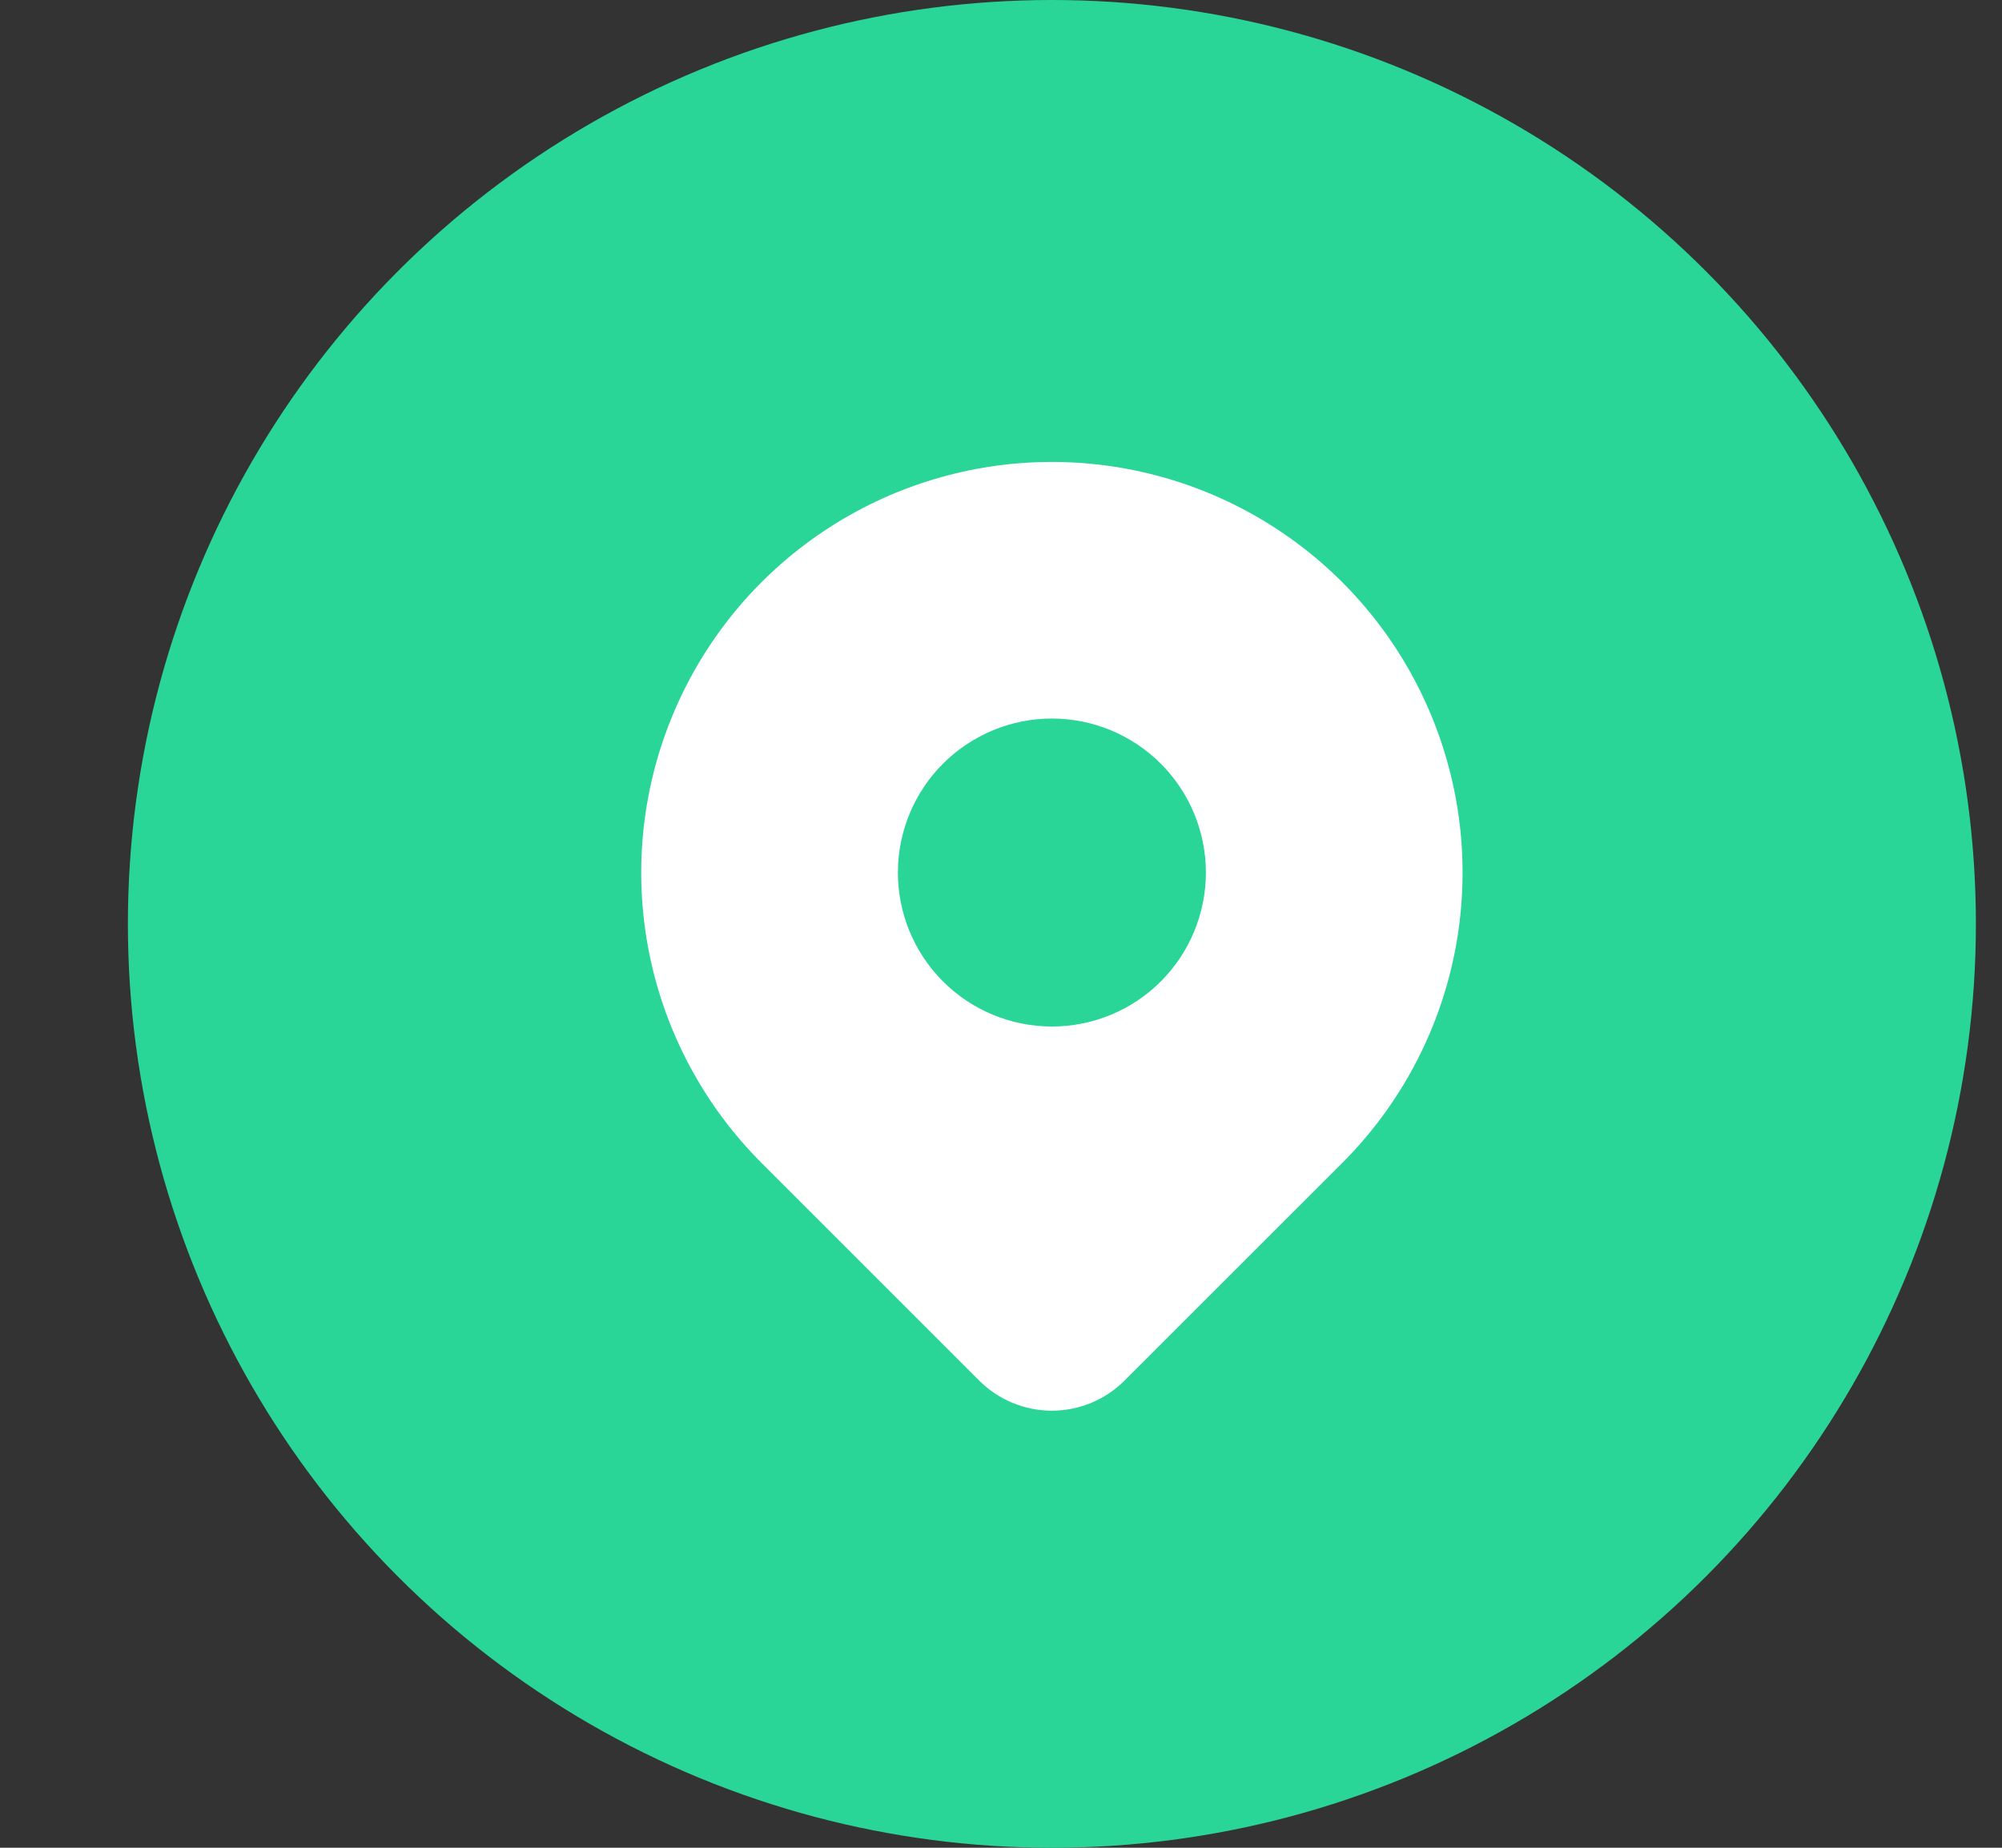 <svg width="26" height="24" viewBox="0 0 26 24" fill="none" xmlns="http://www.w3.org/2000/svg">
<rect x="0" y="0" width="26" height="24" fill="#333333" stroke="none"/>
<circle cx="13.661" cy="12" r="12" fill="#29D697"/>
<g clip-path="url(#clip0_98_129)">
<path d="M9.89 15.105L12.718 17.933C12.968 18.183 13.307 18.323 13.661 18.323C14.014 18.323 14.353 18.183 14.603 17.933L17.432 15.105C18.178 14.359 18.686 13.409 18.892 12.374C19.098 11.339 18.992 10.267 18.588 9.293C18.185 8.318 17.501 7.485 16.624 6.899C15.747 6.313 14.716 6 13.661 6C12.606 6 11.575 6.313 10.698 6.899C9.821 7.485 9.137 8.318 8.734 9.293C8.33 10.267 8.224 11.339 8.43 12.374C8.636 13.409 9.144 14.359 9.89 15.105Z" fill="white"/>
<path d="M15.661 11.333C15.661 11.864 15.45 12.373 15.075 12.748C14.7 13.123 14.192 13.333 13.661 13.333C13.131 13.333 12.622 13.123 12.247 12.748C11.872 12.373 11.661 11.864 11.661 11.333C11.661 10.803 11.872 10.294 12.247 9.919C12.622 9.544 13.131 9.333 13.661 9.333C14.192 9.333 14.7 9.544 15.075 9.919C15.45 10.294 15.661 10.803 15.661 11.333Z" fill="#29D697"/>
</g>
<defs>
<clipPath id="clip0_98_129">
<rect width="16" height="16" fill="white" transform="matrix(-1 0 0 1 21.661 4)"/>
</clipPath>
</defs>
</svg>
